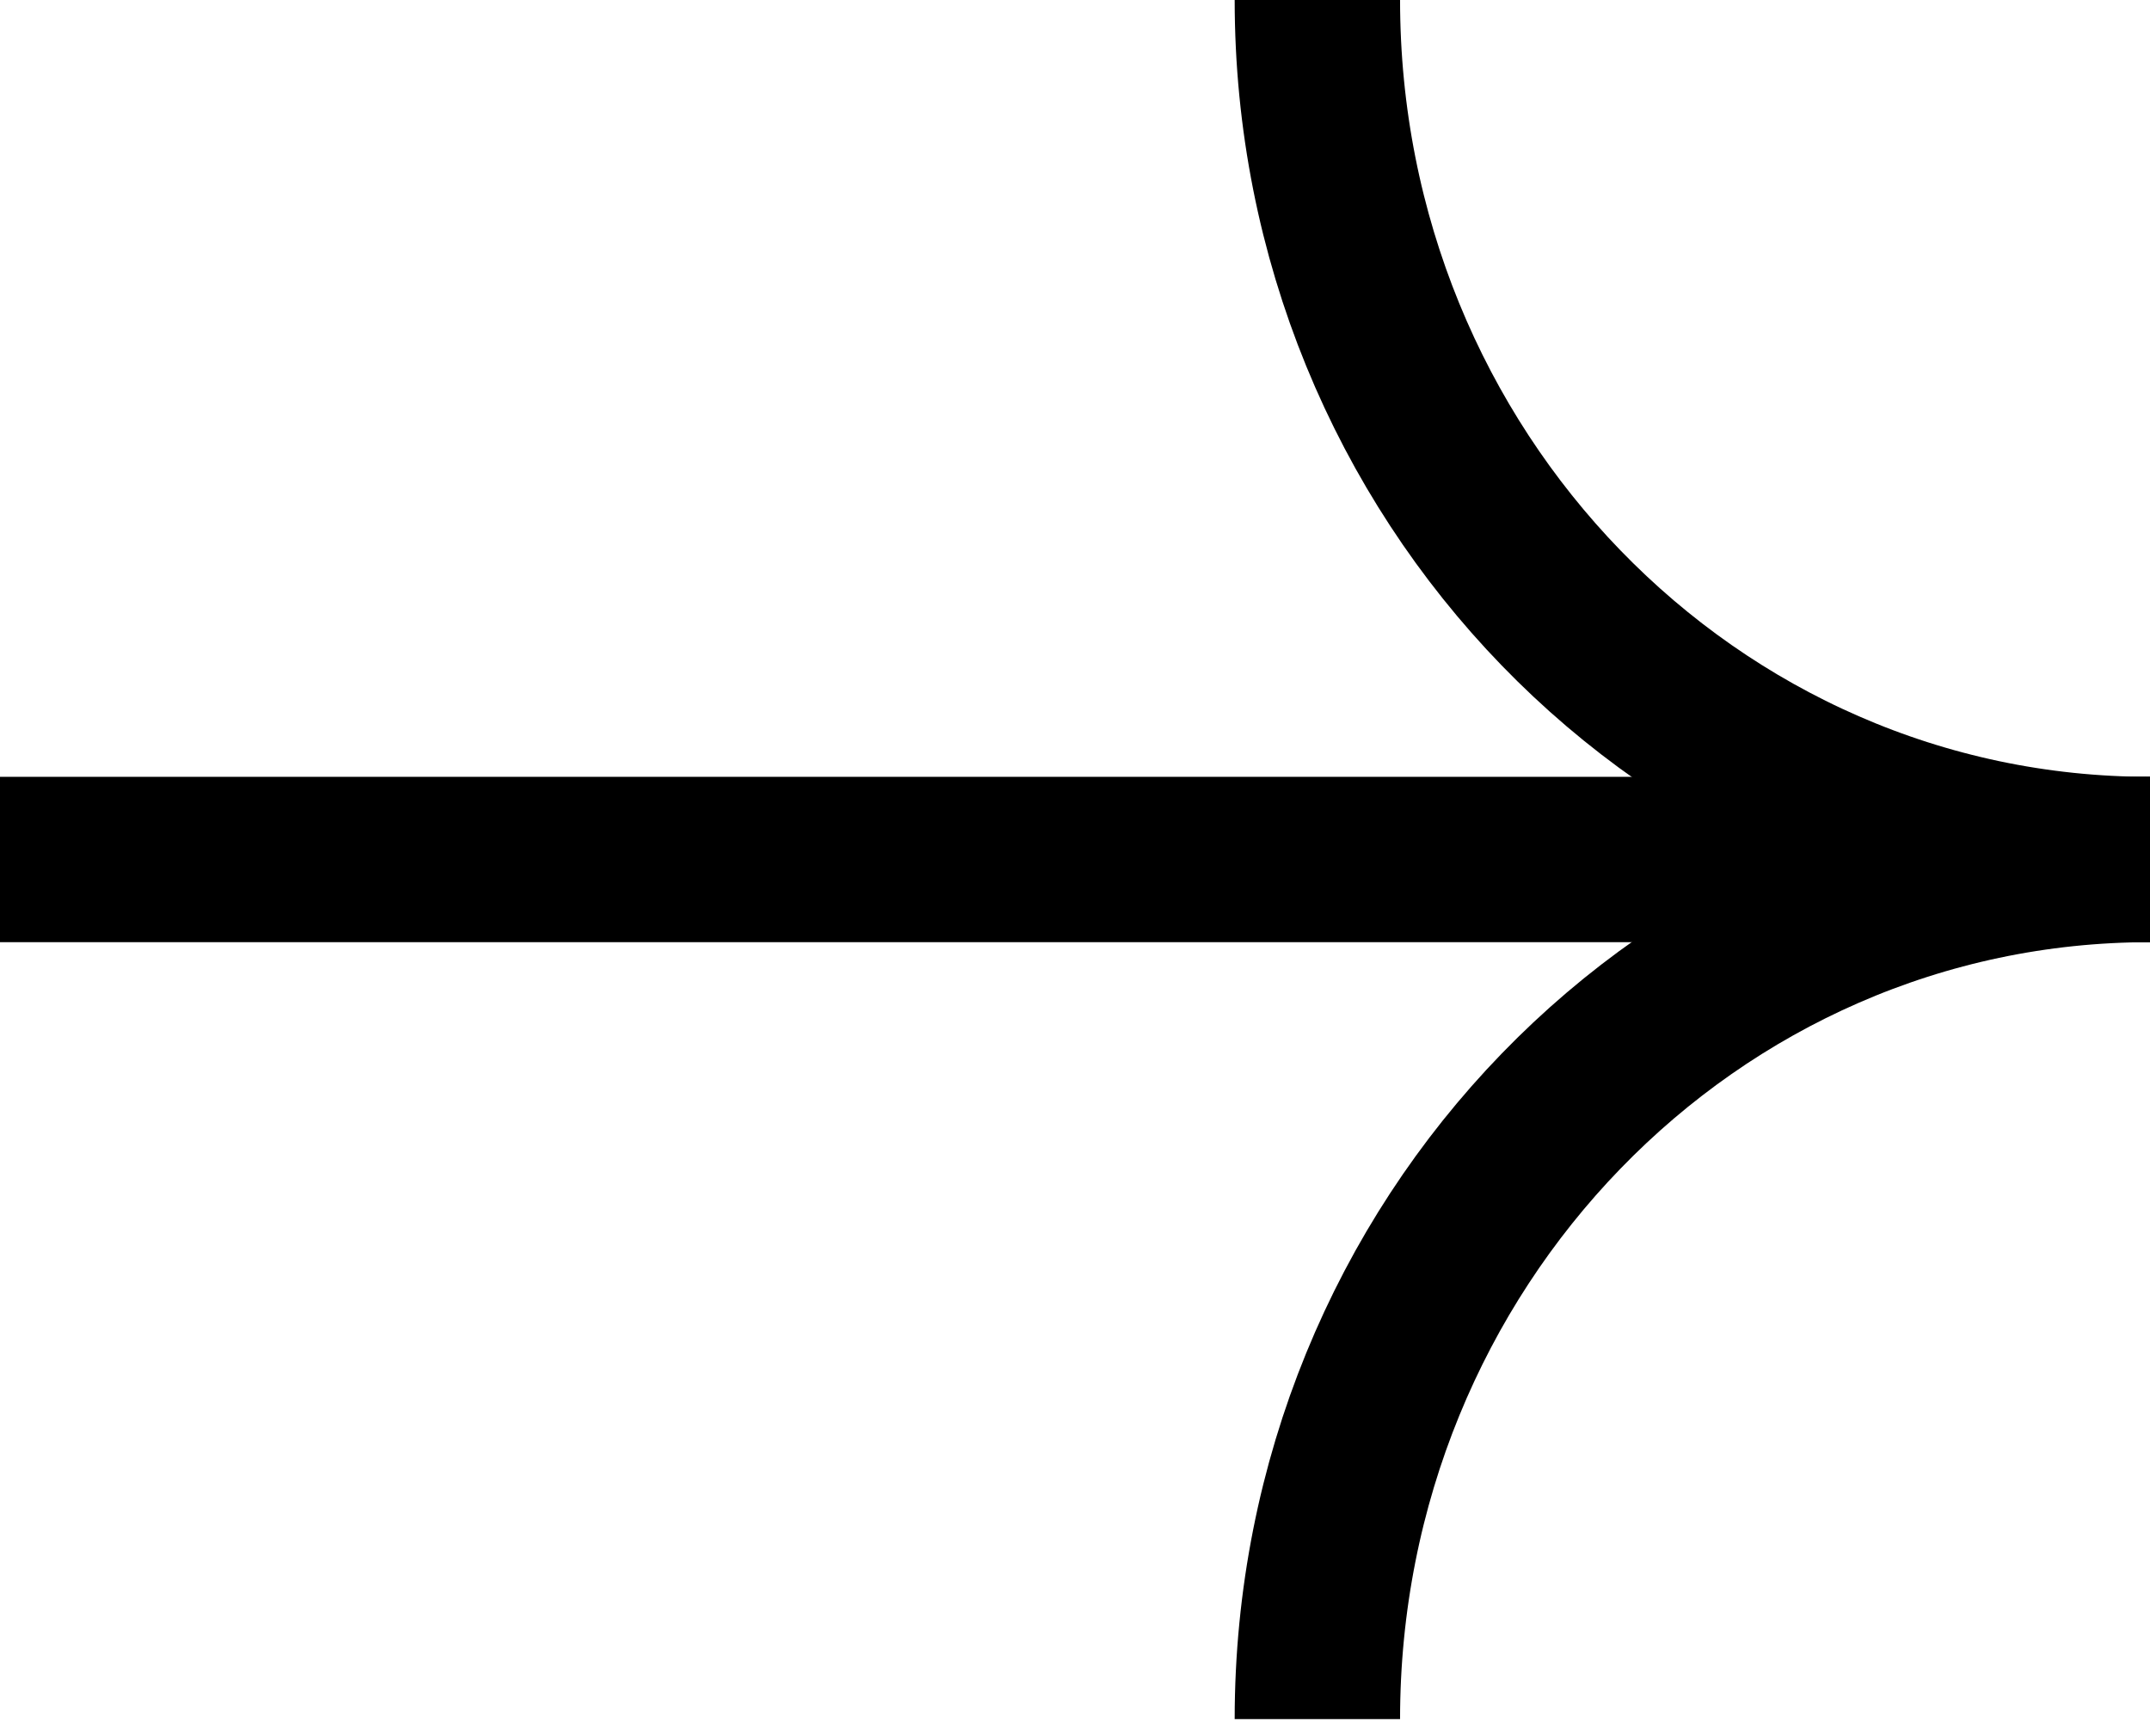 <svg width="26" height="21" viewBox="0 0 26 21" fill="none" xmlns="http://www.w3.org/2000/svg"><path d="M0 10.396H26" stroke="currentcolor" stroke-width="2" stroke-miterlimit="10"></path><path d="M15.931 0C15.931 5.747 20.434 10.396 26 10.396" stroke="currentcolor" stroke-width="2" stroke-miterlimit="10"></path><path d="M26 10.396C20.434 10.396 15.931 15.046 15.931 20.793" stroke="currentcolor" stroke-width="2" stroke-miterlimit="10"></path></svg>